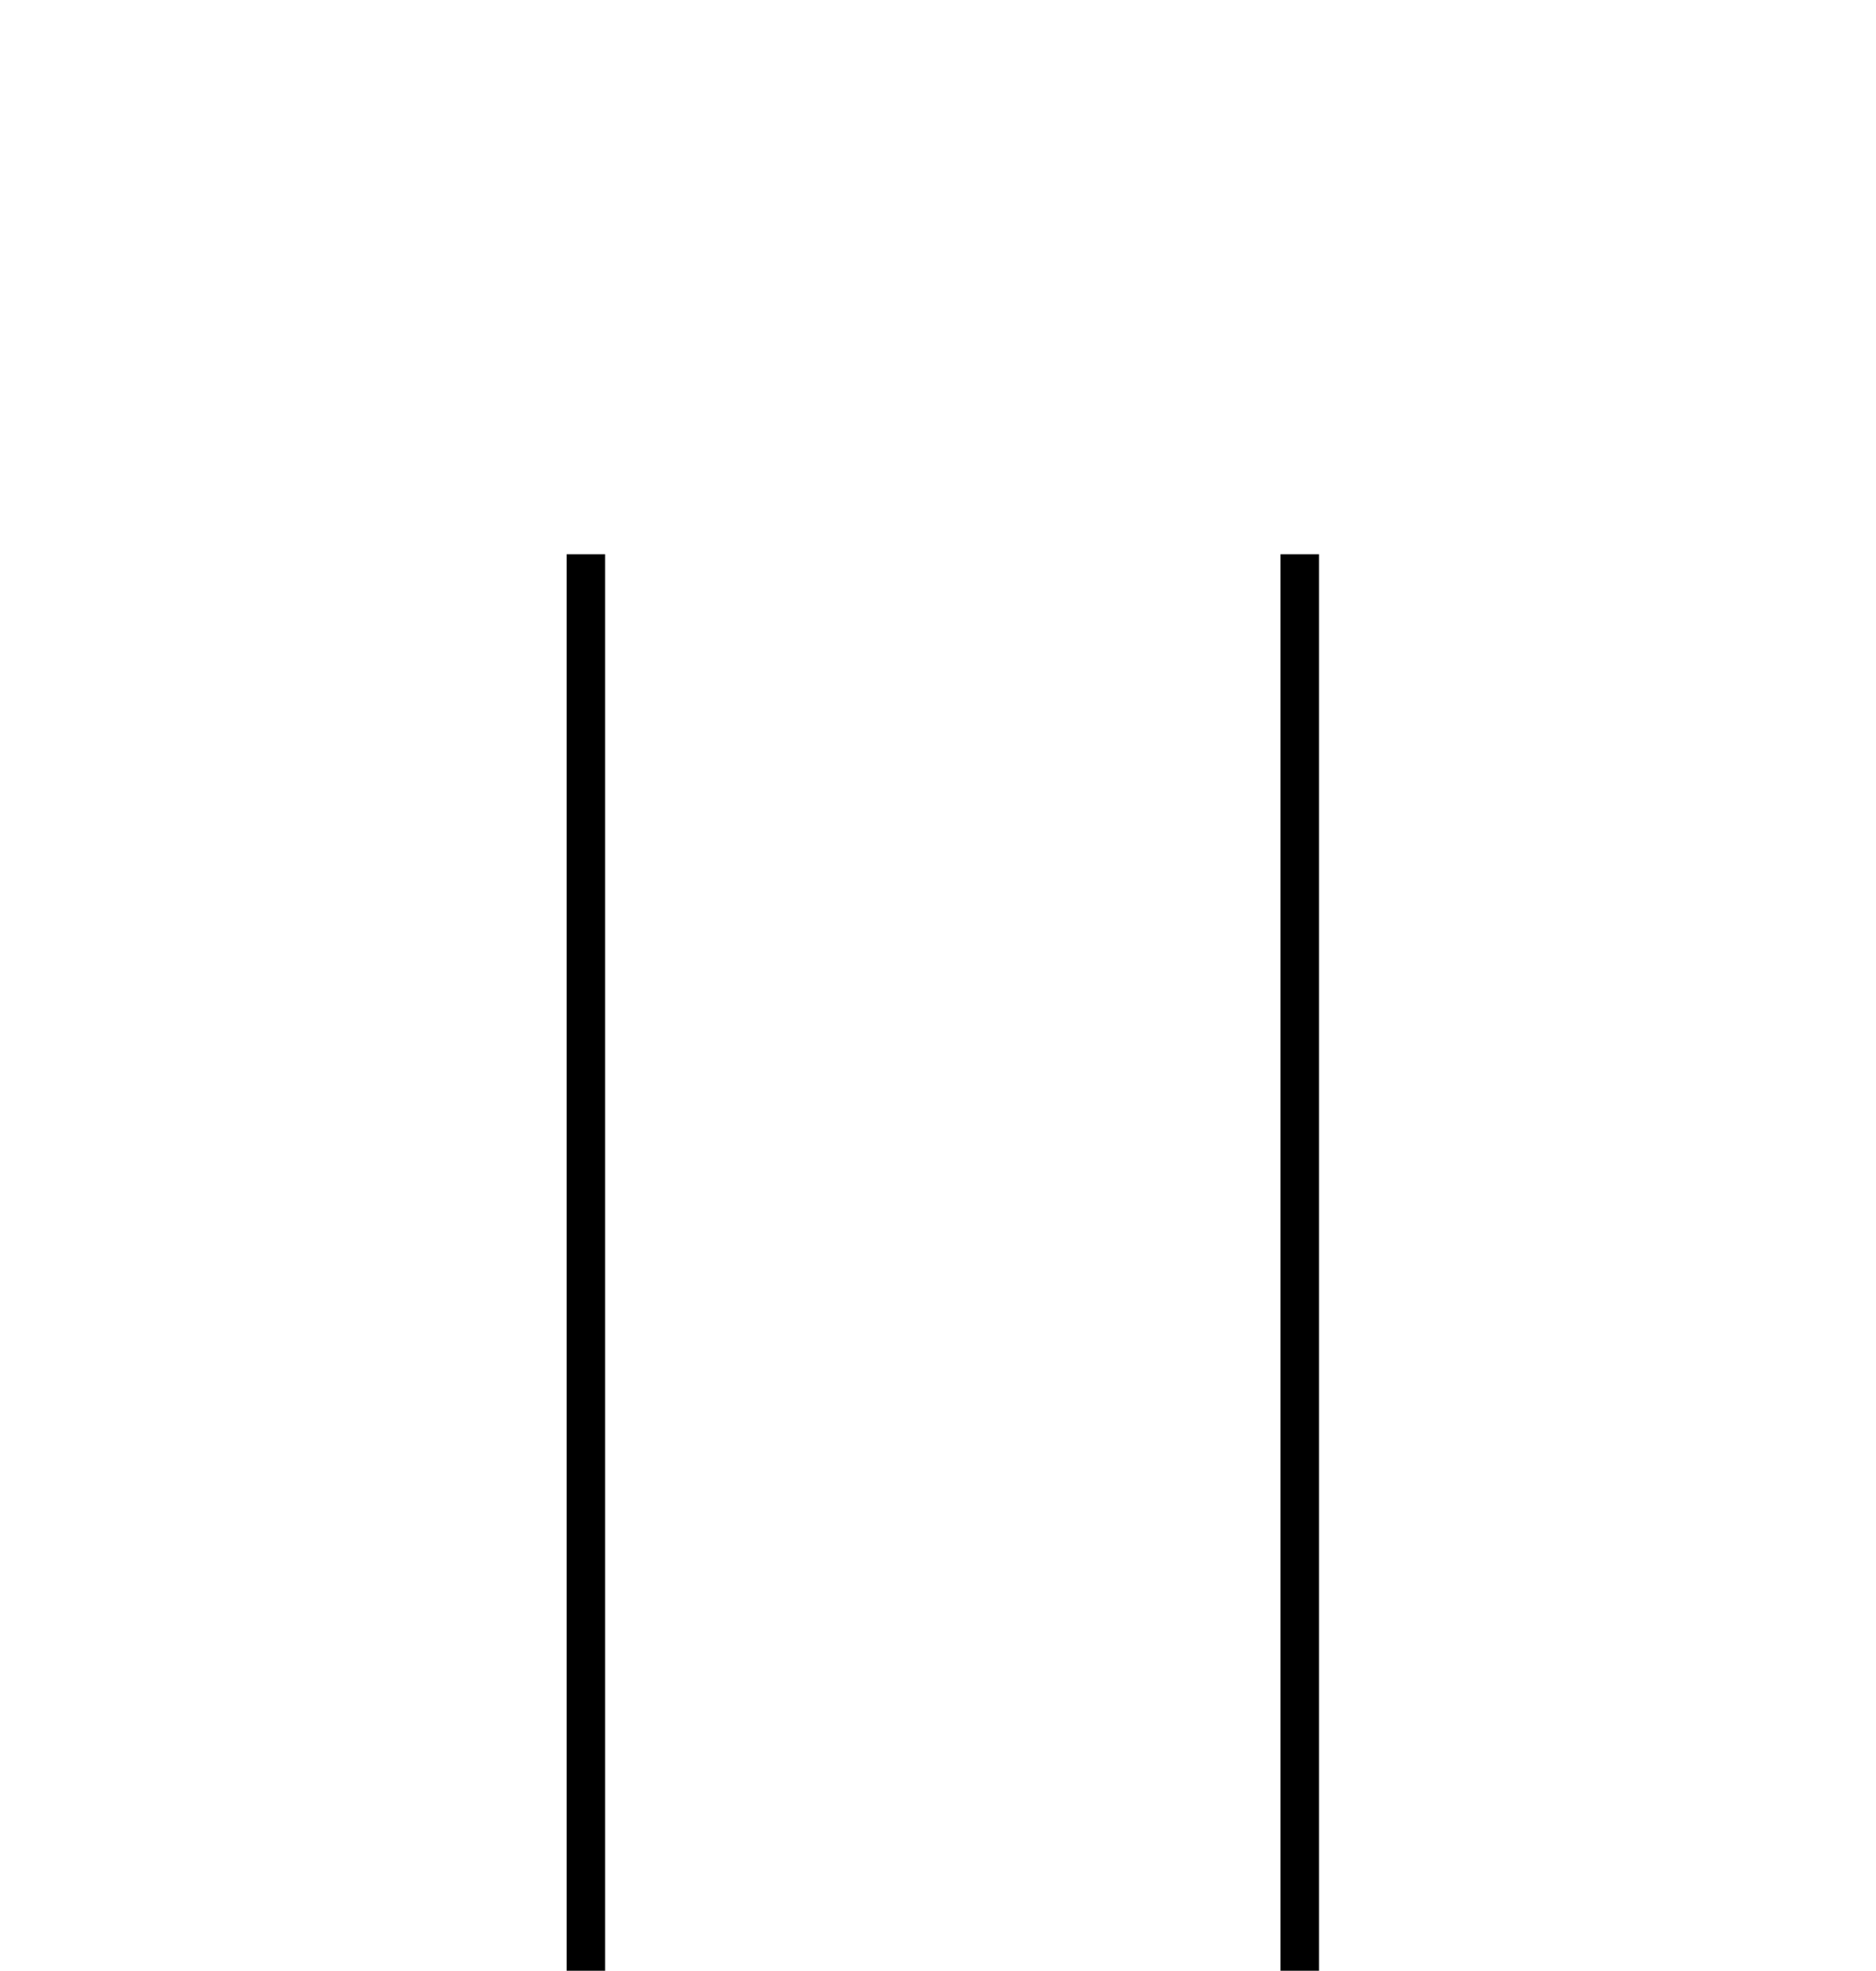 <?xml version="1.0" standalone="no"?>
<!DOCTYPE svg PUBLIC "-//W3C//DTD SVG 1.1//EN" "http://www.w3.org/Graphics/SVG/1.1/DTD/svg11.dtd" >
<svg xmlns="http://www.w3.org/2000/svg" xmlns:xlink="http://www.w3.org/1999/xlink" version="1.1" viewBox="-10 0 1950 2048">
  <g transform="scale(1, -1)" transform-origin="center">
   <path fill="currentColor"
d="M100 -268h193l286 463v1855h40v-1855l286 -463h130l286 463v1855h40v-1855l286 -463h193v-232h-1740v232zM140 -460h1660v152h-1660v-152zM340 -268h517l-258 418zM1082 -268h517l-258 418z" />
  </g>

</svg>
